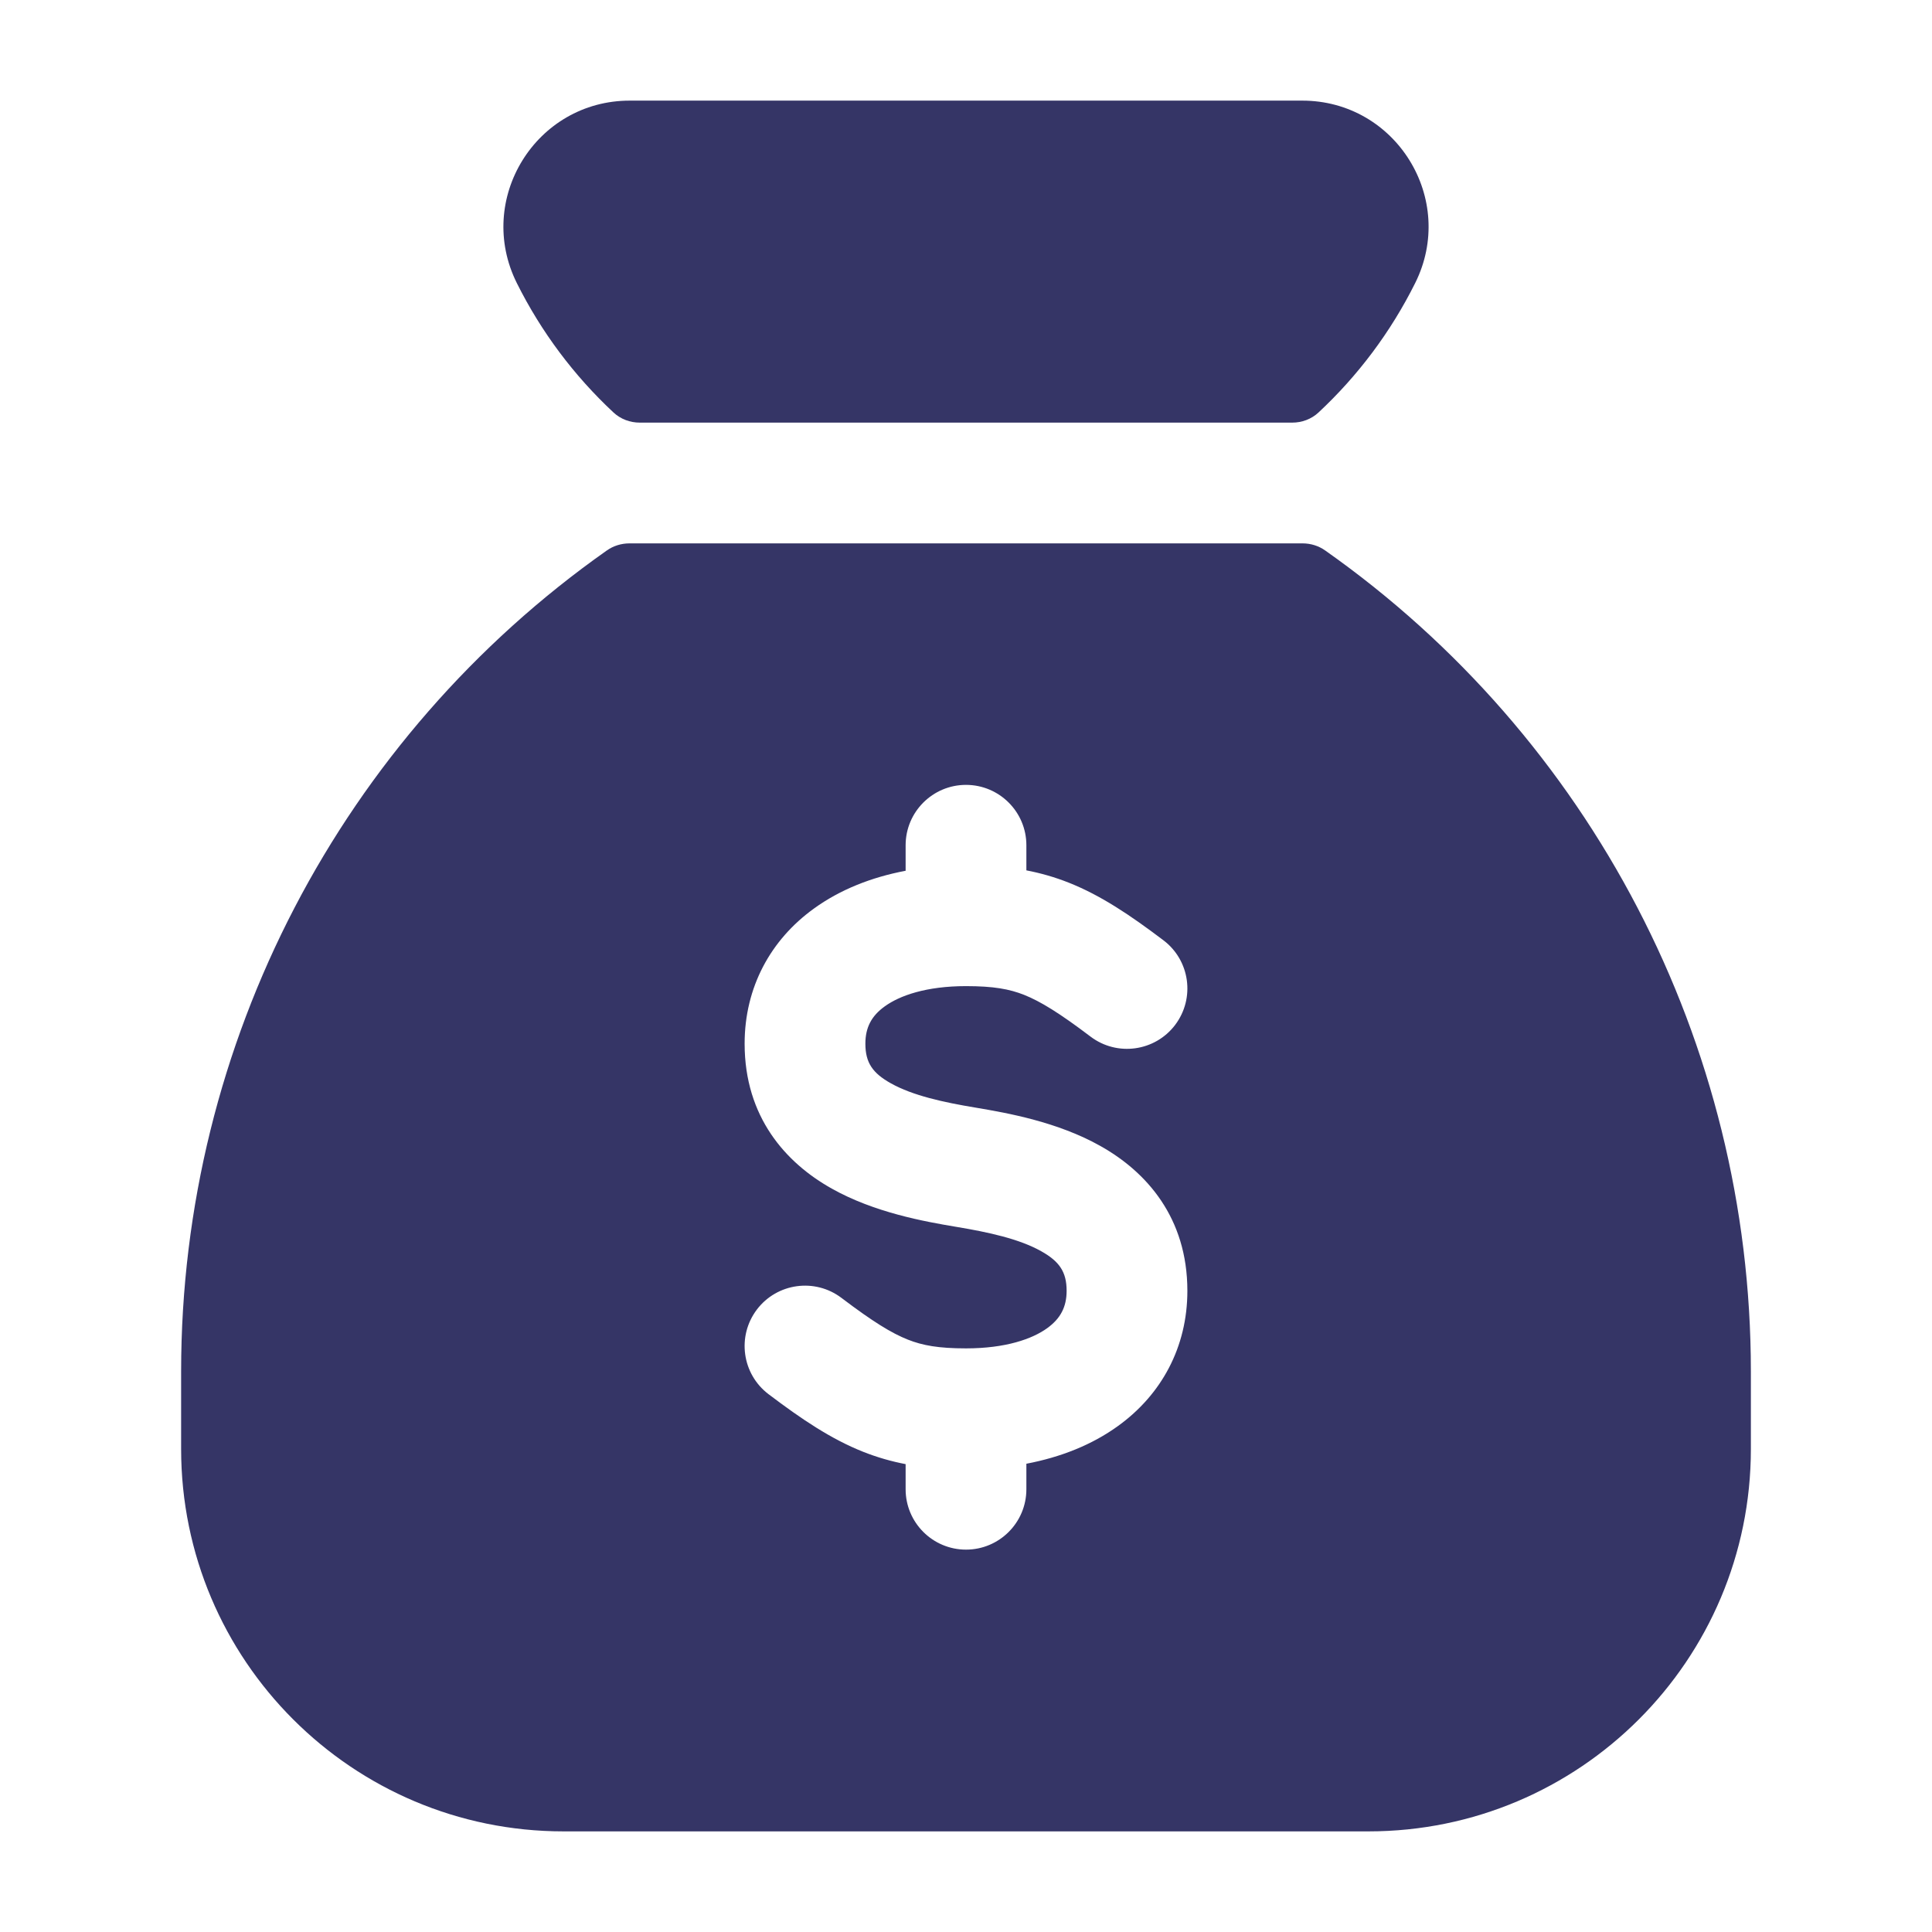 <svg width="24" height="24" viewBox="0 0 24 24" fill="none" xmlns="http://www.w3.org/2000/svg">
<path d="M6.421 3.518C5.9 2.476 6.657 1.25 7.823 1.25H16.177C17.343 1.25 18.1 2.476 17.579 3.518C17.275 4.127 16.867 4.669 16.379 5.124C16.29 5.207 16.173 5.25 16.052 5.25H7.948C7.827 5.25 7.71 5.207 7.621 5.124C7.133 4.669 6.725 4.127 6.421 3.518Z" fill="#353566"/>
<path fill-rule="evenodd" clip-rule="evenodd" d="M7.82 6.75C7.719 6.75 7.62 6.78 7.537 6.839C4.248 9.156 2.25 12.948 2.25 17.035V18C2.25 20.623 4.377 22.75 7 22.75H17C19.623 22.75 21.75 20.623 21.75 18V17.035C21.75 12.948 19.752 9.156 16.463 6.839C16.38 6.78 16.282 6.75 16.18 6.75H7.82ZM11.25 10.5V10.817C10.827 10.897 10.437 11.05 10.11 11.287C9.573 11.675 9.25 12.264 9.25 12.965C9.25 13.874 9.759 14.445 10.334 14.766C10.861 15.062 11.481 15.174 11.877 15.24C12.281 15.307 12.661 15.39 12.934 15.543C13.159 15.669 13.25 15.799 13.25 16.035C13.25 16.236 13.173 16.38 13.01 16.498C12.824 16.633 12.493 16.75 12 16.75C11.659 16.75 11.461 16.714 11.277 16.641C11.075 16.561 10.841 16.417 10.453 16.123C10.123 15.873 9.652 15.938 9.402 16.268C9.152 16.599 9.217 17.069 9.547 17.319C9.959 17.631 10.325 17.877 10.723 18.035C10.9 18.105 11.073 18.154 11.25 18.188V18.5C11.25 18.914 11.586 19.25 12 19.25C12.414 19.25 12.75 18.914 12.75 18.5V18.183C13.172 18.103 13.563 17.95 13.89 17.713C14.427 17.325 14.75 16.736 14.75 16.035C14.75 15.126 14.241 14.555 13.666 14.234C13.139 13.938 12.518 13.826 12.123 13.76C11.719 13.693 11.339 13.61 11.066 13.457C10.841 13.331 10.75 13.202 10.75 12.965C10.75 12.764 10.826 12.62 10.99 12.502C11.176 12.367 11.507 12.25 12 12.25C12.341 12.25 12.539 12.286 12.723 12.359C12.925 12.44 13.159 12.583 13.547 12.877C13.877 13.127 14.348 13.062 14.598 12.732C14.848 12.401 14.783 11.931 14.453 11.681C14.041 11.369 13.675 11.123 13.277 10.965C13.1 10.895 12.927 10.846 12.75 10.812V10.5C12.75 10.086 12.414 9.75 12 9.75C11.586 9.75 11.25 10.086 11.25 10.5Z" fill="#353566"/>
</svg>
